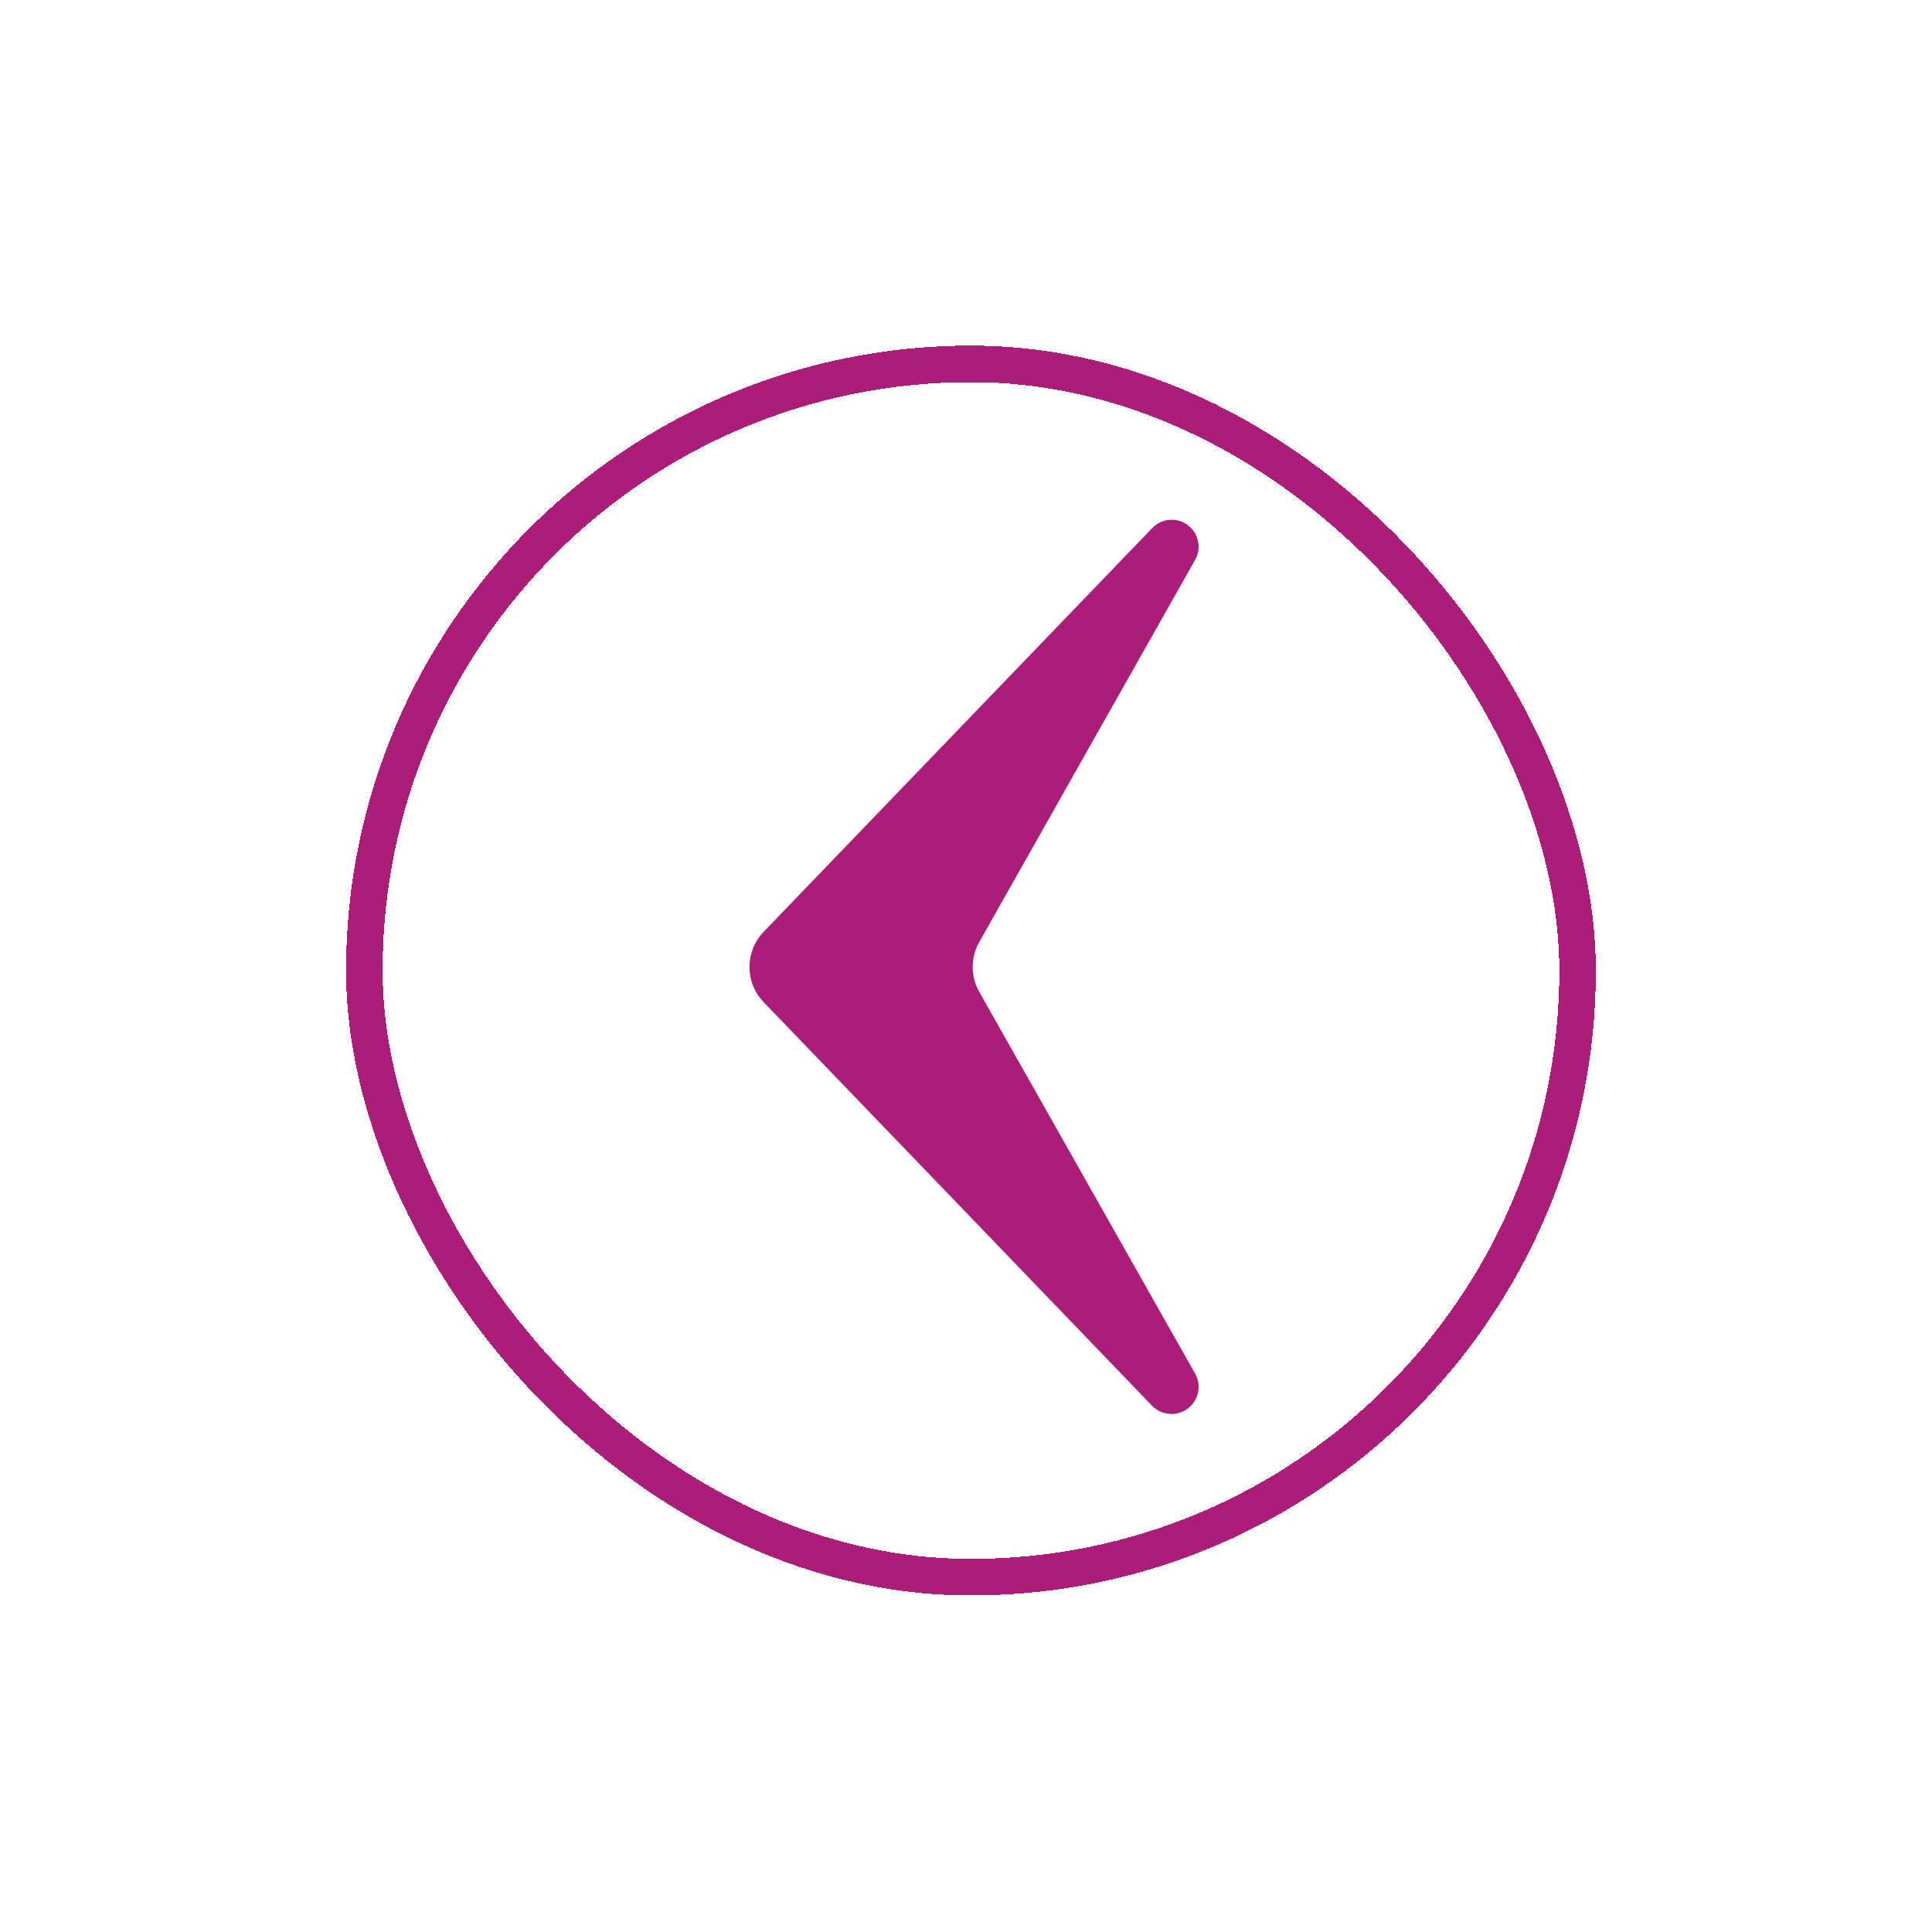 <svg width="58" height="58" viewBox="0 0 58 58" fill="none" xmlns="http://www.w3.org/2000/svg">
<g id="Arrow button animation (web)" filter="url(#filter0_d_1321_34557)">
<g clip-path="url(#clip0_1321_34557)">
<circle id="Ellipse 1763" cx="28.904" cy="28.895" r="0.003" fill="#AB1D79"/>
<path id="Rectangle 78" d="M35.788 42.164C35.476 42.529 34.917 42.545 34.584 42.2L22.925 30.084C22.358 29.495 22.358 28.564 22.925 27.974L34.592 15.851C34.921 15.509 35.474 15.523 35.785 15.882C36.009 16.141 36.046 16.512 35.878 16.809L29.398 28.281C29.136 28.745 29.136 29.313 29.399 29.778L35.878 41.236C36.046 41.533 36.01 41.905 35.788 42.164Z" fill="#AB1D79"/>
</g>
<rect x="47.36" y="47.347" width="36.423" height="36.423" rx="18.212" transform="rotate(-180 47.36 47.347)" stroke="#AB1D79" stroke-width="1.096" shape-rendering="crispEdges"/>
</g>
<defs>
<filter id="filter0_d_1321_34557" x="0.43" y="0.418" width="57.437" height="57.436" filterUnits="userSpaceOnUse" color-interpolation-filters="sRGB">
<feFlood flood-opacity="0" result="BackgroundImageFix"/>
<feColorMatrix in="SourceAlpha" type="matrix" values="0 0 0 0 0 0 0 0 0 0 0 0 0 0 0 0 0 0 127 0" result="hardAlpha"/>
<feOffset/>
<feGaussianBlur stdDeviation="4.979"/>
<feComposite in2="hardAlpha" operator="out"/>
<feColorMatrix type="matrix" values="0 0 0 0 0.671 0 0 0 0 0.114 0 0 0 0 0.475 0 0 0 0.19 0"/>
<feBlend mode="normal" in2="BackgroundImageFix" result="effect1_dropShadow_1321_34557"/>
<feBlend mode="normal" in="SourceGraphic" in2="effect1_dropShadow_1321_34557" result="shape"/>
</filter>
<clipPath id="clip0_1321_34557">
<rect x="47.908" y="47.895" width="37.519" height="37.519" rx="18.759" transform="rotate(-180 47.908 47.895)" fill="white"/>
</clipPath>
</defs>
</svg>
